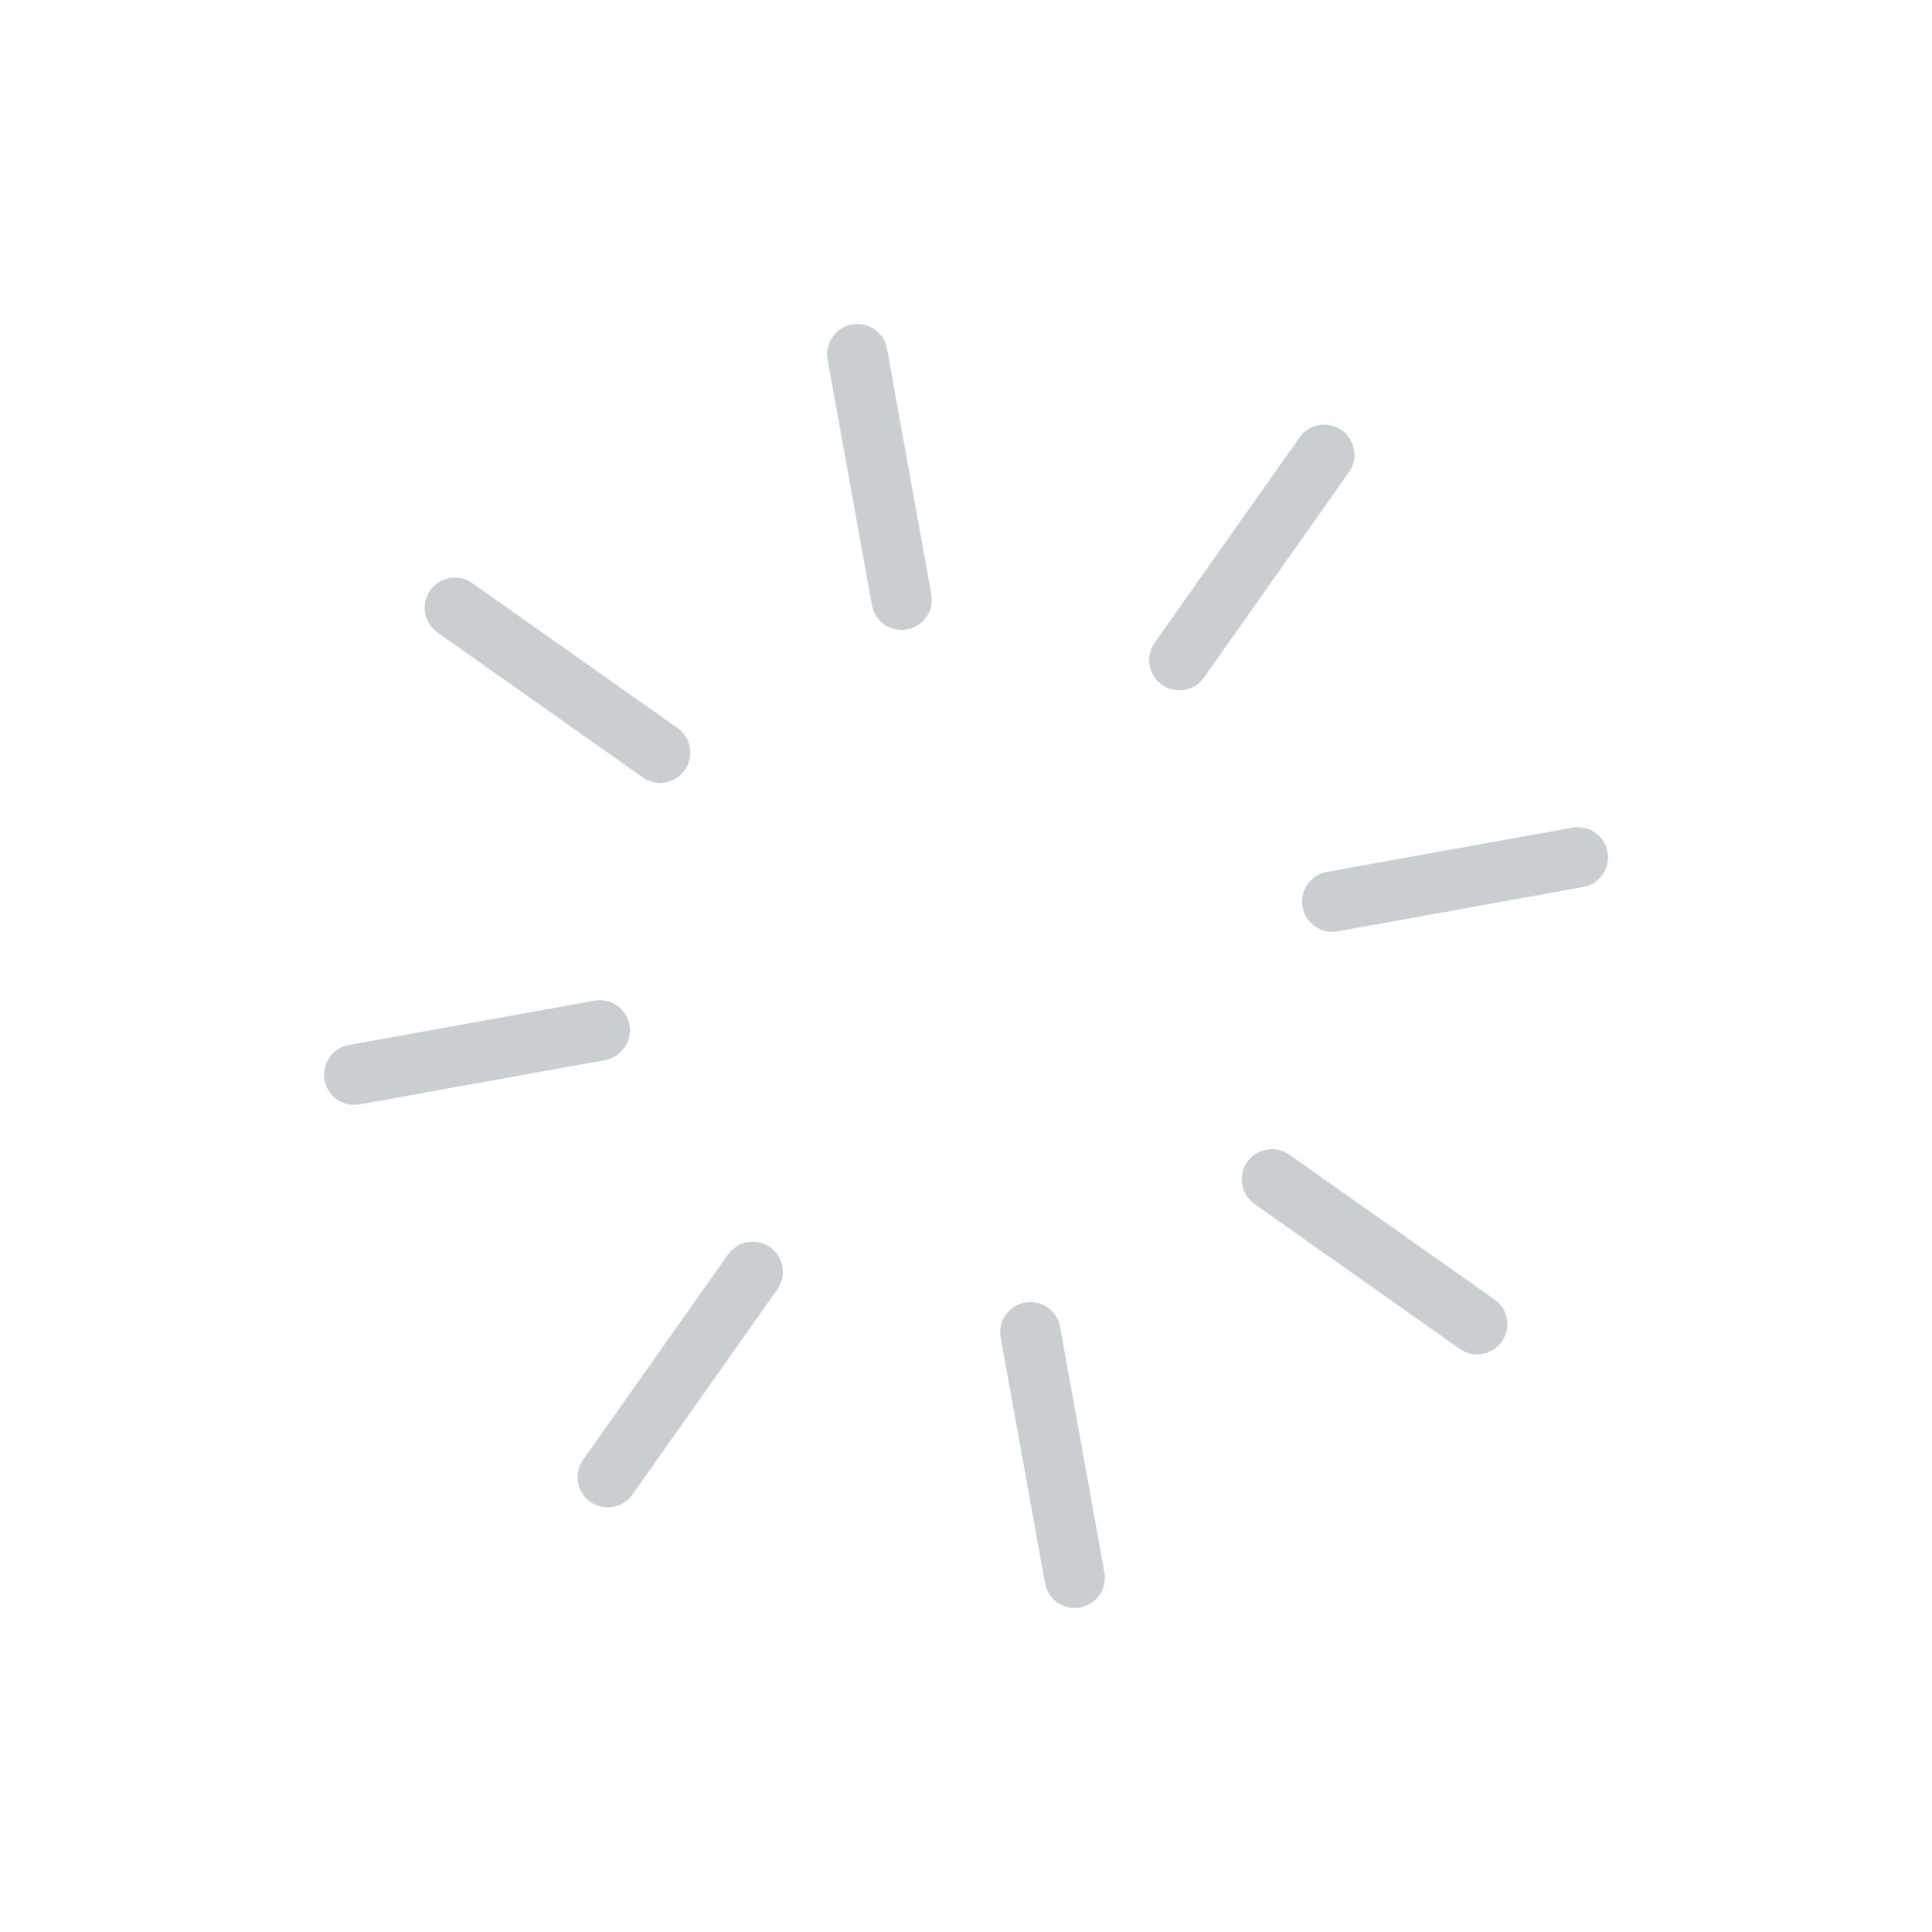 <svg xmlns="http://www.w3.org/2000/svg" width="48" height="48" viewBox="-491 227 48 48" enable-background="new -491 227 48 48"><path fill="none" stroke="#C9CED1" stroke-width="1.5" stroke-linecap="round" stroke-linejoin="round" stroke-miterlimit="10" d="M-469.7 235.8l1.1 6.1m3.2 18.2l1.1 6.1m6.2-27.9l-3.6 5.1m-10.6 15.2l-3.6 5.1m24.1-15.4l-6.1 1.1m-18.2 3.2l-6.1 1.1m27.9 6.2l-5.1-3.6m-15.2-10.6l-5.1-3.6" enable-background="new"/></svg>